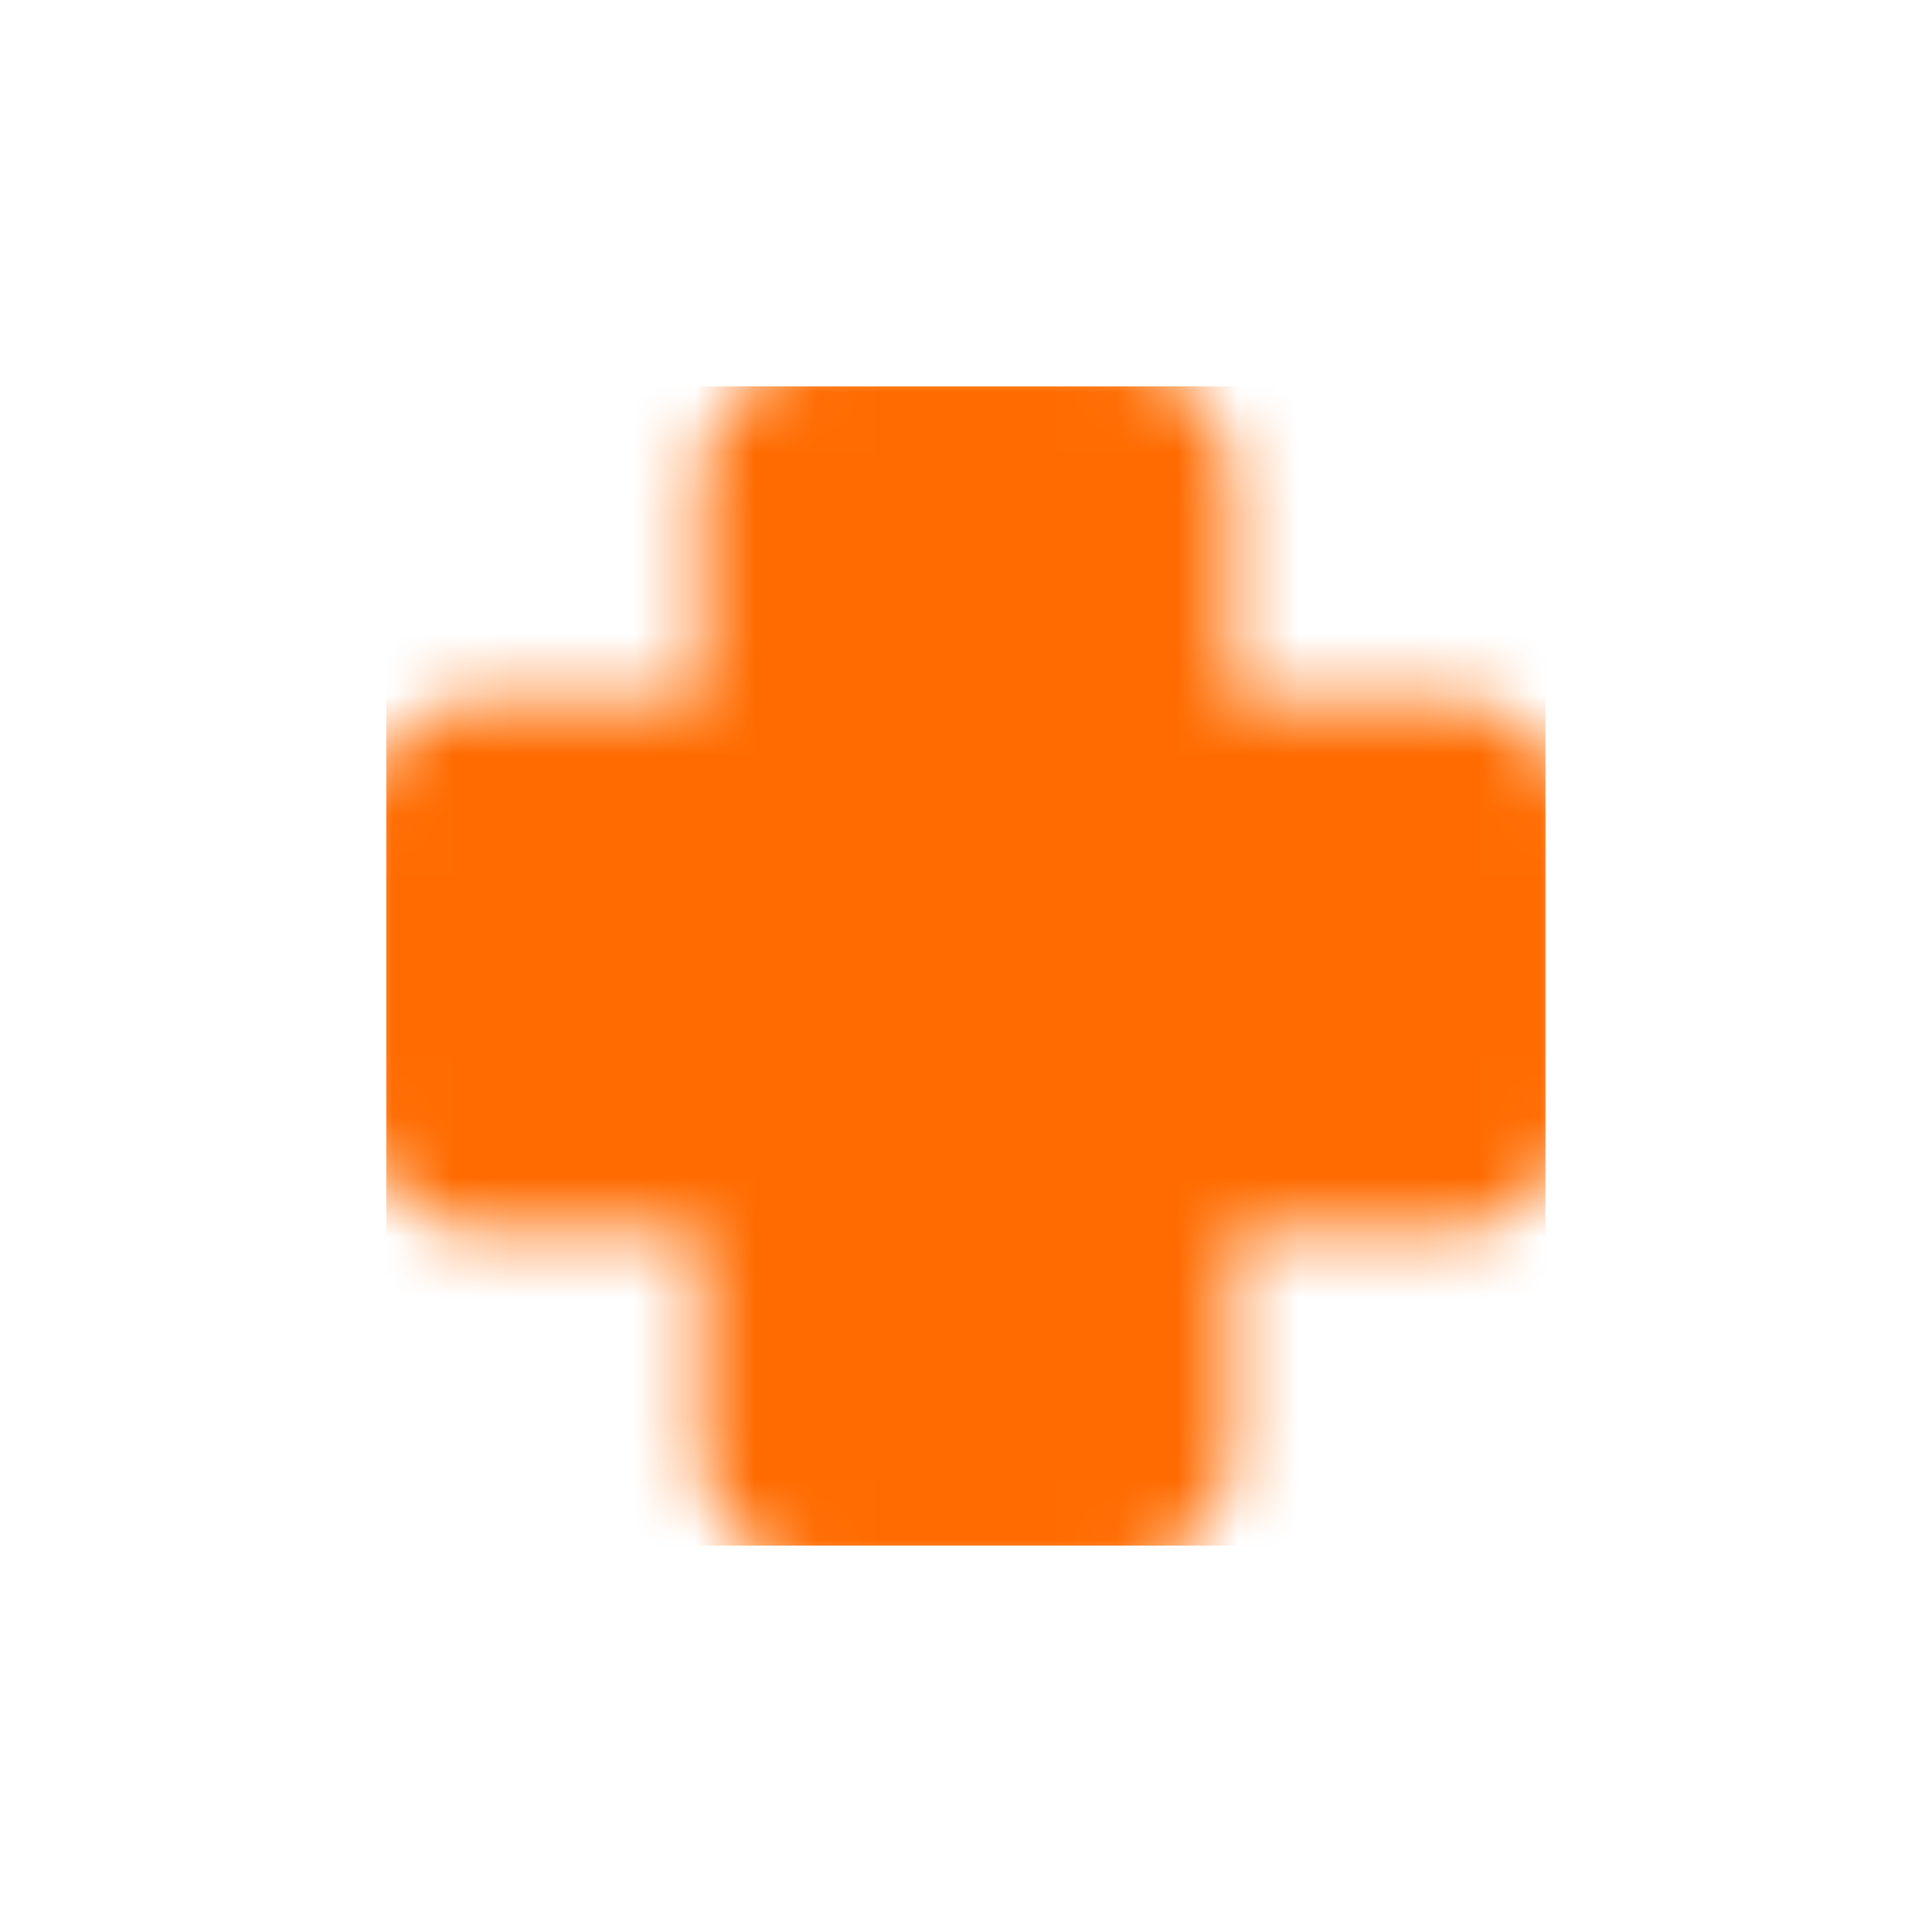 <svg width="32" height="32" viewBox="0 0 32 32" fill="none" xmlns="http://www.w3.org/2000/svg">
<mask id="mask0_25_68472" style="mask-type:luminance" maskUnits="userSpaceOnUse" x="6" y="6" width="20" height="20">
<path d="M18.4 8H13.6V13.6H8V18.4H13.6V24H18.4V18.4H24V13.6H18.4V8Z" fill="white" stroke="white" stroke-width="4" stroke-linejoin="round"/>
</mask>
<g mask="url(#mask0_25_68472)">
<path d="M6.398 6.4H25.598V25.6H6.398V6.4Z" fill="#FF6B00"/>
</g>
</svg>
